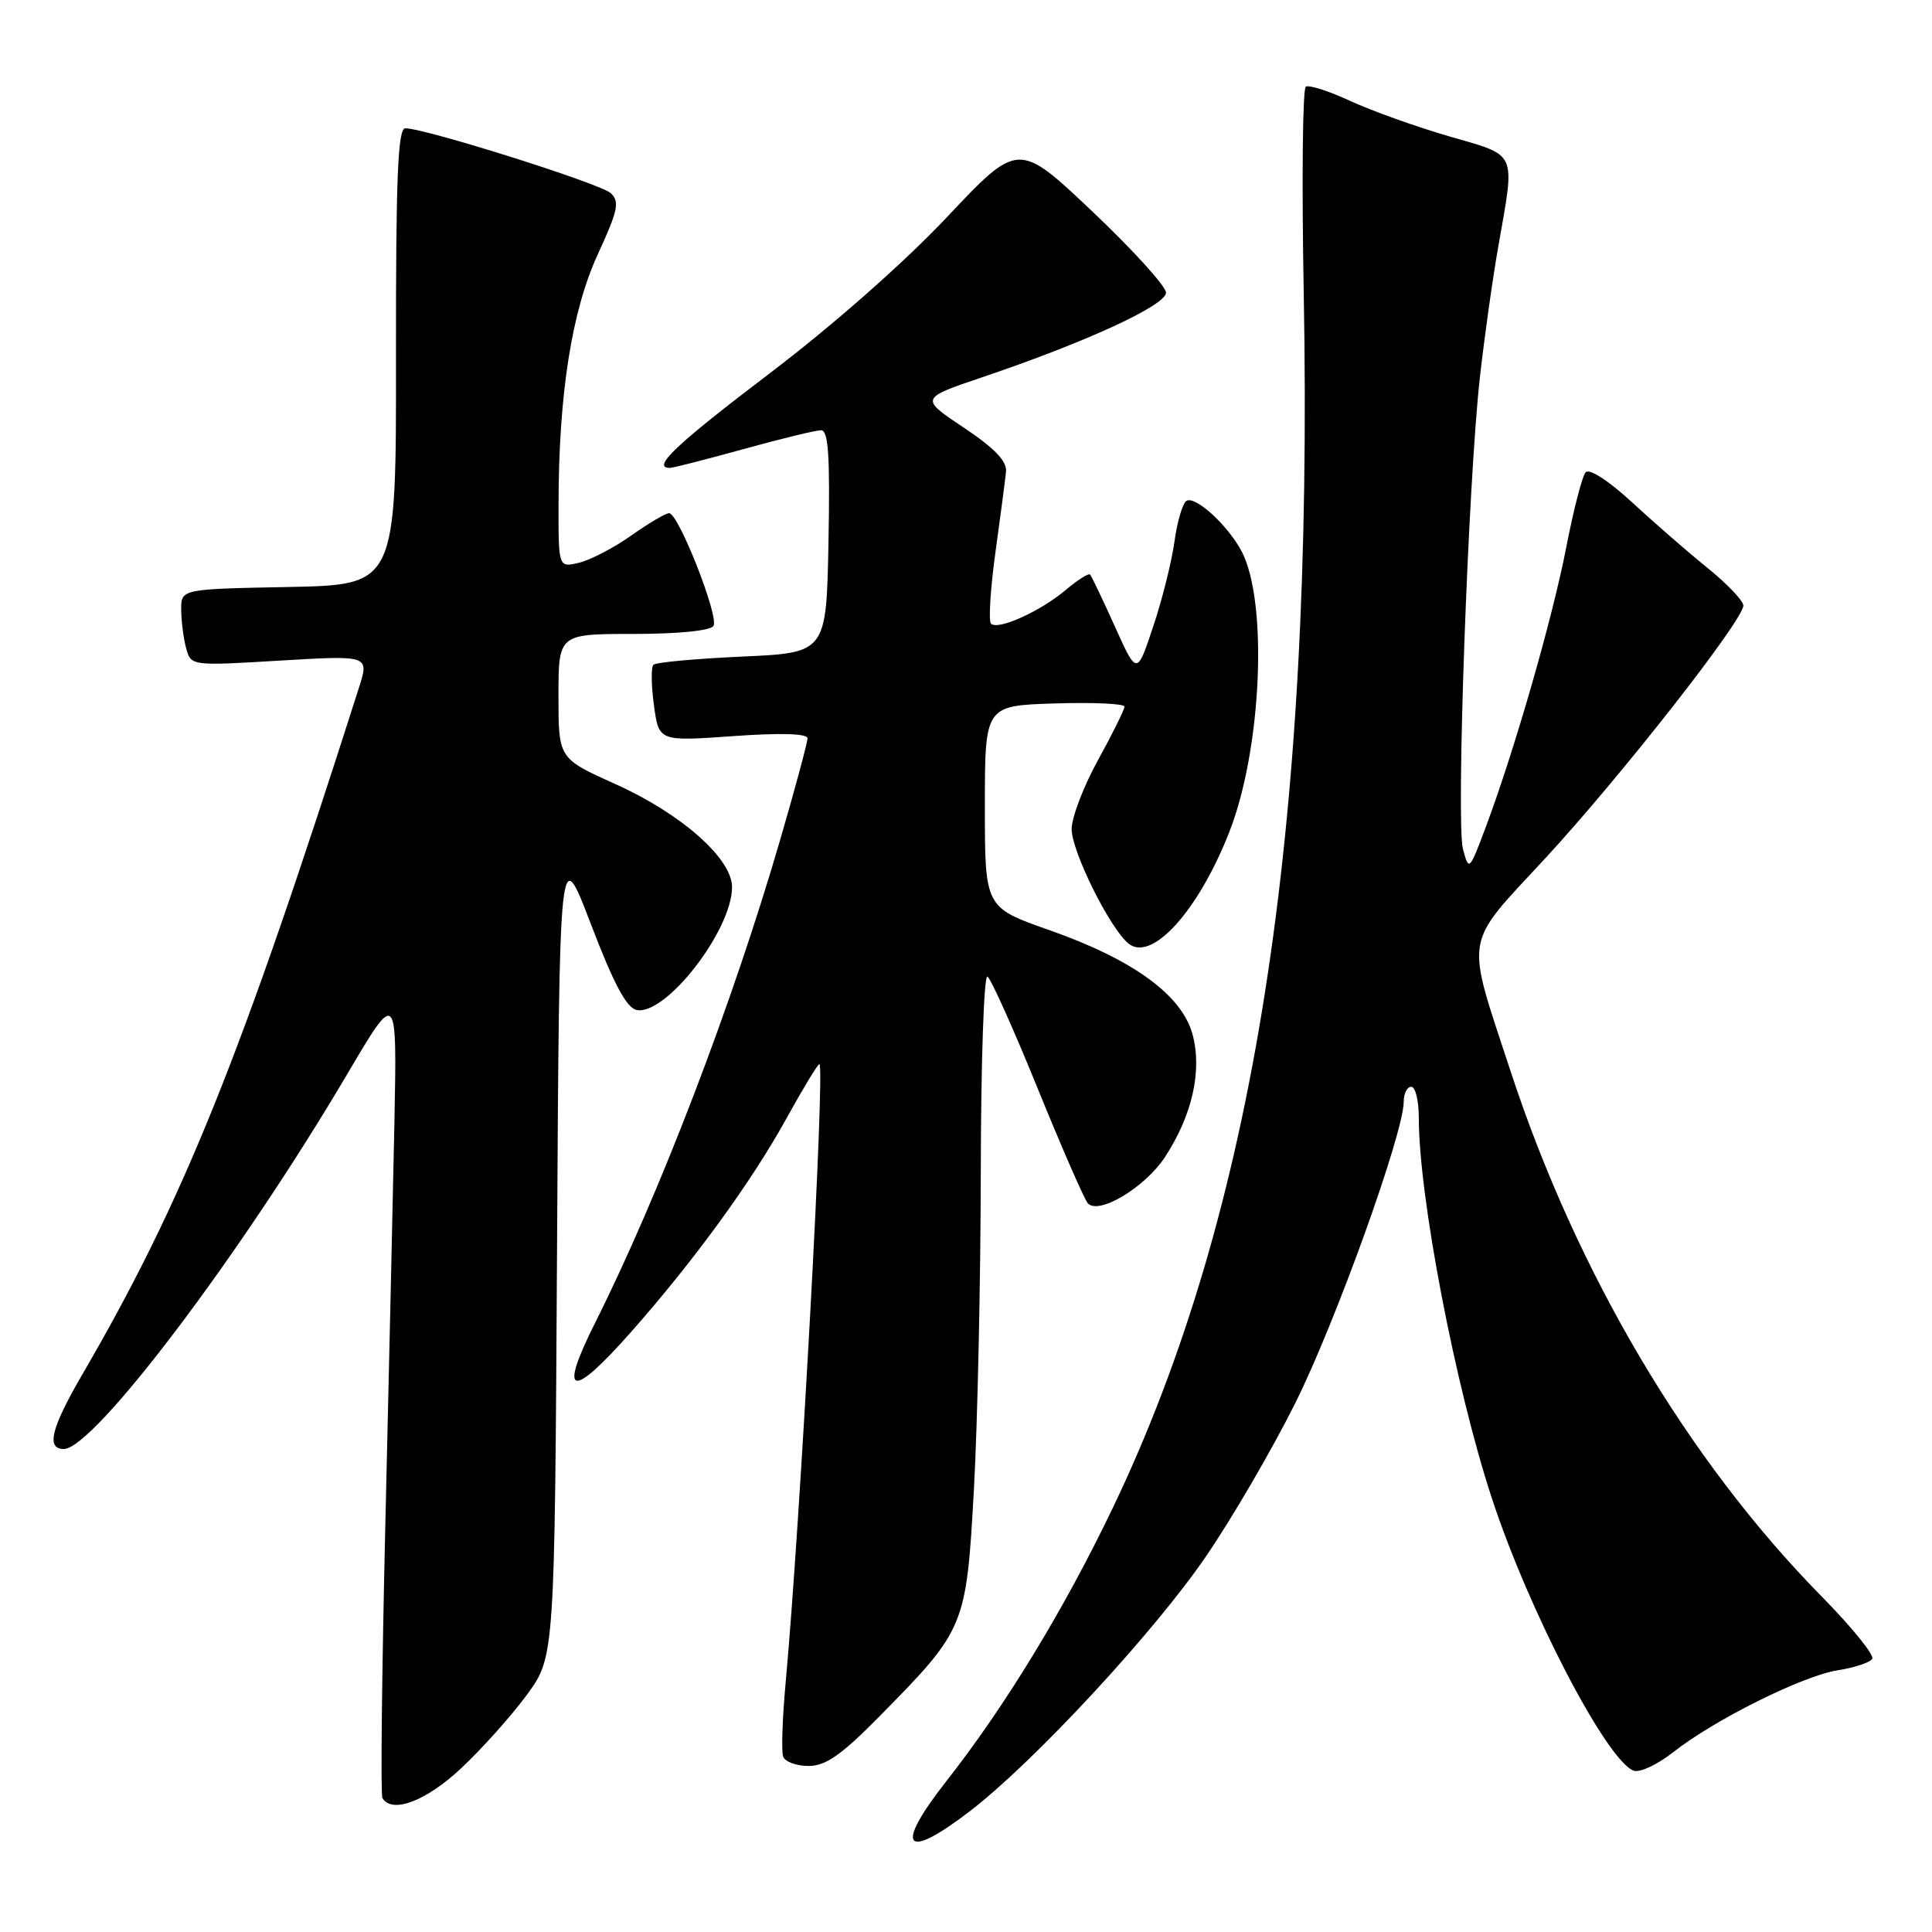 <?xml version="1.0" encoding="UTF-8" standalone="no"?>
<!DOCTYPE svg PUBLIC "-//W3C//DTD SVG 1.1//EN" "http://www.w3.org/Graphics/SVG/1.1/DTD/svg11.dtd" >
<svg xmlns="http://www.w3.org/2000/svg" xmlns:xlink="http://www.w3.org/1999/xlink" version="1.1" viewBox="0 0 256 256">
 <g >
 <path fill="currentColor"
d=" M 128.62 239.91 C 137.12 233.35 152.97 216.23 159.79 206.24 C 163.26 201.18 168.59 192.02 171.64 185.90 C 176.98 175.19 186.00 150.12 186.00 145.99 C 186.00 144.90 186.45 144.00 187.00 144.00 C 187.55 144.00 188.00 145.85 188.00 148.12 C 188.00 158.57 192.84 183.77 197.67 198.50 C 202.57 213.45 212.87 233.25 216.46 234.62 C 217.25 234.93 219.61 233.83 221.70 232.18 C 227.18 227.87 238.85 222.06 243.50 221.32 C 245.70 220.98 247.76 220.30 248.08 219.81 C 248.40 219.33 245.38 215.60 241.37 211.53 C 223.62 193.49 208.95 168.72 200.18 142.00 C 194.13 123.57 193.81 125.56 204.72 113.77 C 214.70 102.97 231.00 82.18 231.00 80.24 C 231.00 79.61 228.89 77.39 226.31 75.30 C 223.72 73.21 219.21 69.29 216.28 66.58 C 213.18 63.72 210.60 62.04 210.11 62.58 C 209.65 63.09 208.50 67.55 207.54 72.50 C 205.73 81.88 200.67 99.46 196.87 109.60 C 194.69 115.41 194.64 115.45 193.85 112.52 C 192.92 109.05 194.52 64.26 196.08 50.12 C 196.67 44.83 197.78 36.90 198.56 32.50 C 200.77 19.90 201.13 20.70 192.07 18.08 C 187.71 16.82 181.82 14.71 178.97 13.40 C 176.13 12.08 173.46 11.22 173.03 11.48 C 172.60 11.74 172.48 24.01 172.75 38.73 C 174.07 110.37 166.18 160.68 147.49 199.72 C 141.04 213.20 133.20 226.08 125.36 236.06 C 118.40 244.94 119.86 246.66 128.62 239.91 Z  M 61.09 234.32 C 63.84 231.74 67.76 227.37 69.80 224.59 C 73.50 219.55 73.50 219.55 73.81 165.53 C 74.12 111.50 74.12 111.50 78.31 122.49 C 81.33 130.38 83.03 133.57 84.36 133.83 C 88.23 134.58 97.00 123.27 97.00 117.54 C 97.00 113.76 90.25 107.80 81.51 103.88 C 74.00 100.50 74.00 100.50 74.00 92.25 C 74.00 84.00 74.00 84.00 83.94 84.00 C 89.86 84.00 94.15 83.57 94.54 82.94 C 95.30 81.71 89.91 68.01 88.66 68.00 C 88.20 68.00 85.95 69.33 83.66 70.95 C 81.37 72.57 78.26 74.19 76.75 74.56 C 74.00 75.22 74.00 75.22 74.01 66.86 C 74.02 52.26 75.76 41.19 79.21 33.70 C 81.89 27.88 82.14 26.72 80.92 25.59 C 79.56 24.33 56.34 17.00 53.71 17.00 C 52.71 17.00 52.45 23.51 52.47 47.25 C 52.50 77.50 52.50 77.50 38.25 77.78 C 24.00 78.05 24.00 78.05 24.01 80.78 C 24.02 82.27 24.31 84.57 24.66 85.87 C 25.30 88.24 25.30 88.24 37.12 87.53 C 48.94 86.83 48.94 86.83 47.55 91.16 C 31.92 140.18 24.29 159.13 10.88 182.17 C 6.76 189.26 6.09 192.00 8.46 192.00 C 12.43 192.00 31.93 166.21 46.02 142.31 C 52.61 131.13 52.61 131.13 52.26 148.81 C 52.06 158.54 51.52 182.47 51.06 202.00 C 50.60 221.53 50.42 237.84 50.67 238.25 C 51.94 240.37 56.44 238.67 61.09 234.32 Z  M 116.62 227.34 C 127.90 215.89 128.04 215.57 129.05 197.32 C 129.53 188.62 129.94 169.66 129.96 155.19 C 129.98 140.72 130.38 129.12 130.84 129.40 C 131.31 129.69 134.30 136.35 137.49 144.21 C 140.69 152.07 143.68 158.92 144.14 159.44 C 145.57 161.04 151.76 157.32 154.39 153.28 C 157.99 147.76 159.31 141.85 158.02 137.07 C 156.61 131.85 150.16 127.15 139.00 123.23 C 130.50 120.24 130.50 120.24 130.50 106.87 C 130.50 93.50 130.50 93.50 139.75 93.21 C 144.84 93.05 149.00 93.24 149.00 93.63 C 149.00 94.02 147.43 97.20 145.50 100.70 C 143.57 104.20 142.00 108.32 142.00 109.86 C 142.00 112.81 147.02 122.94 149.51 125.01 C 152.59 127.56 158.79 120.72 162.89 110.24 C 167.18 99.31 168.04 79.83 164.54 73.09 C 162.75 69.65 158.38 65.64 157.21 66.37 C 156.70 66.69 155.99 69.10 155.63 71.72 C 155.27 74.35 154.01 79.42 152.81 83.00 C 150.65 89.50 150.65 89.50 147.72 83.00 C 146.11 79.42 144.63 76.33 144.44 76.13 C 144.24 75.92 142.78 76.85 141.18 78.20 C 137.80 81.04 132.22 83.55 131.31 82.64 C 130.97 82.30 131.23 78.08 131.89 73.26 C 132.56 68.44 133.19 63.61 133.30 62.52 C 133.44 61.11 131.82 59.41 127.70 56.66 C 121.89 52.78 121.89 52.78 130.20 49.97 C 143.88 45.35 154.50 40.46 154.50 38.78 C 154.50 37.94 150.10 33.09 144.72 28.00 C 134.93 18.74 134.93 18.74 125.43 28.82 C 119.77 34.82 110.29 43.17 101.96 49.49 C 89.52 58.94 86.29 62.00 88.76 62.00 C 89.17 62.00 93.56 60.88 98.51 59.51 C 103.45 58.14 108.07 57.02 108.78 57.01 C 109.77 57.00 109.99 60.30 109.78 71.75 C 109.50 86.50 109.50 86.50 98.33 87.00 C 92.19 87.28 86.90 87.76 86.58 88.09 C 86.26 88.41 86.29 90.82 86.65 93.45 C 87.30 98.24 87.30 98.24 97.15 97.54 C 103.45 97.09 107.00 97.20 107.00 97.83 C 107.00 98.37 105.39 104.37 103.41 111.16 C 97.11 132.86 87.34 158.37 78.87 175.25 C 73.93 185.09 75.65 185.52 83.65 176.46 C 91.99 167.02 99.59 156.57 104.18 148.25 C 106.38 144.26 108.36 141.00 108.57 141.00 C 109.36 141.00 106.05 201.60 104.10 223.00 C 103.67 227.68 103.52 232.06 103.77 232.75 C 104.01 233.44 105.53 234.00 107.14 234.00 C 109.42 234.00 111.50 232.54 116.62 227.34 Z "/>
</g>
</svg>
